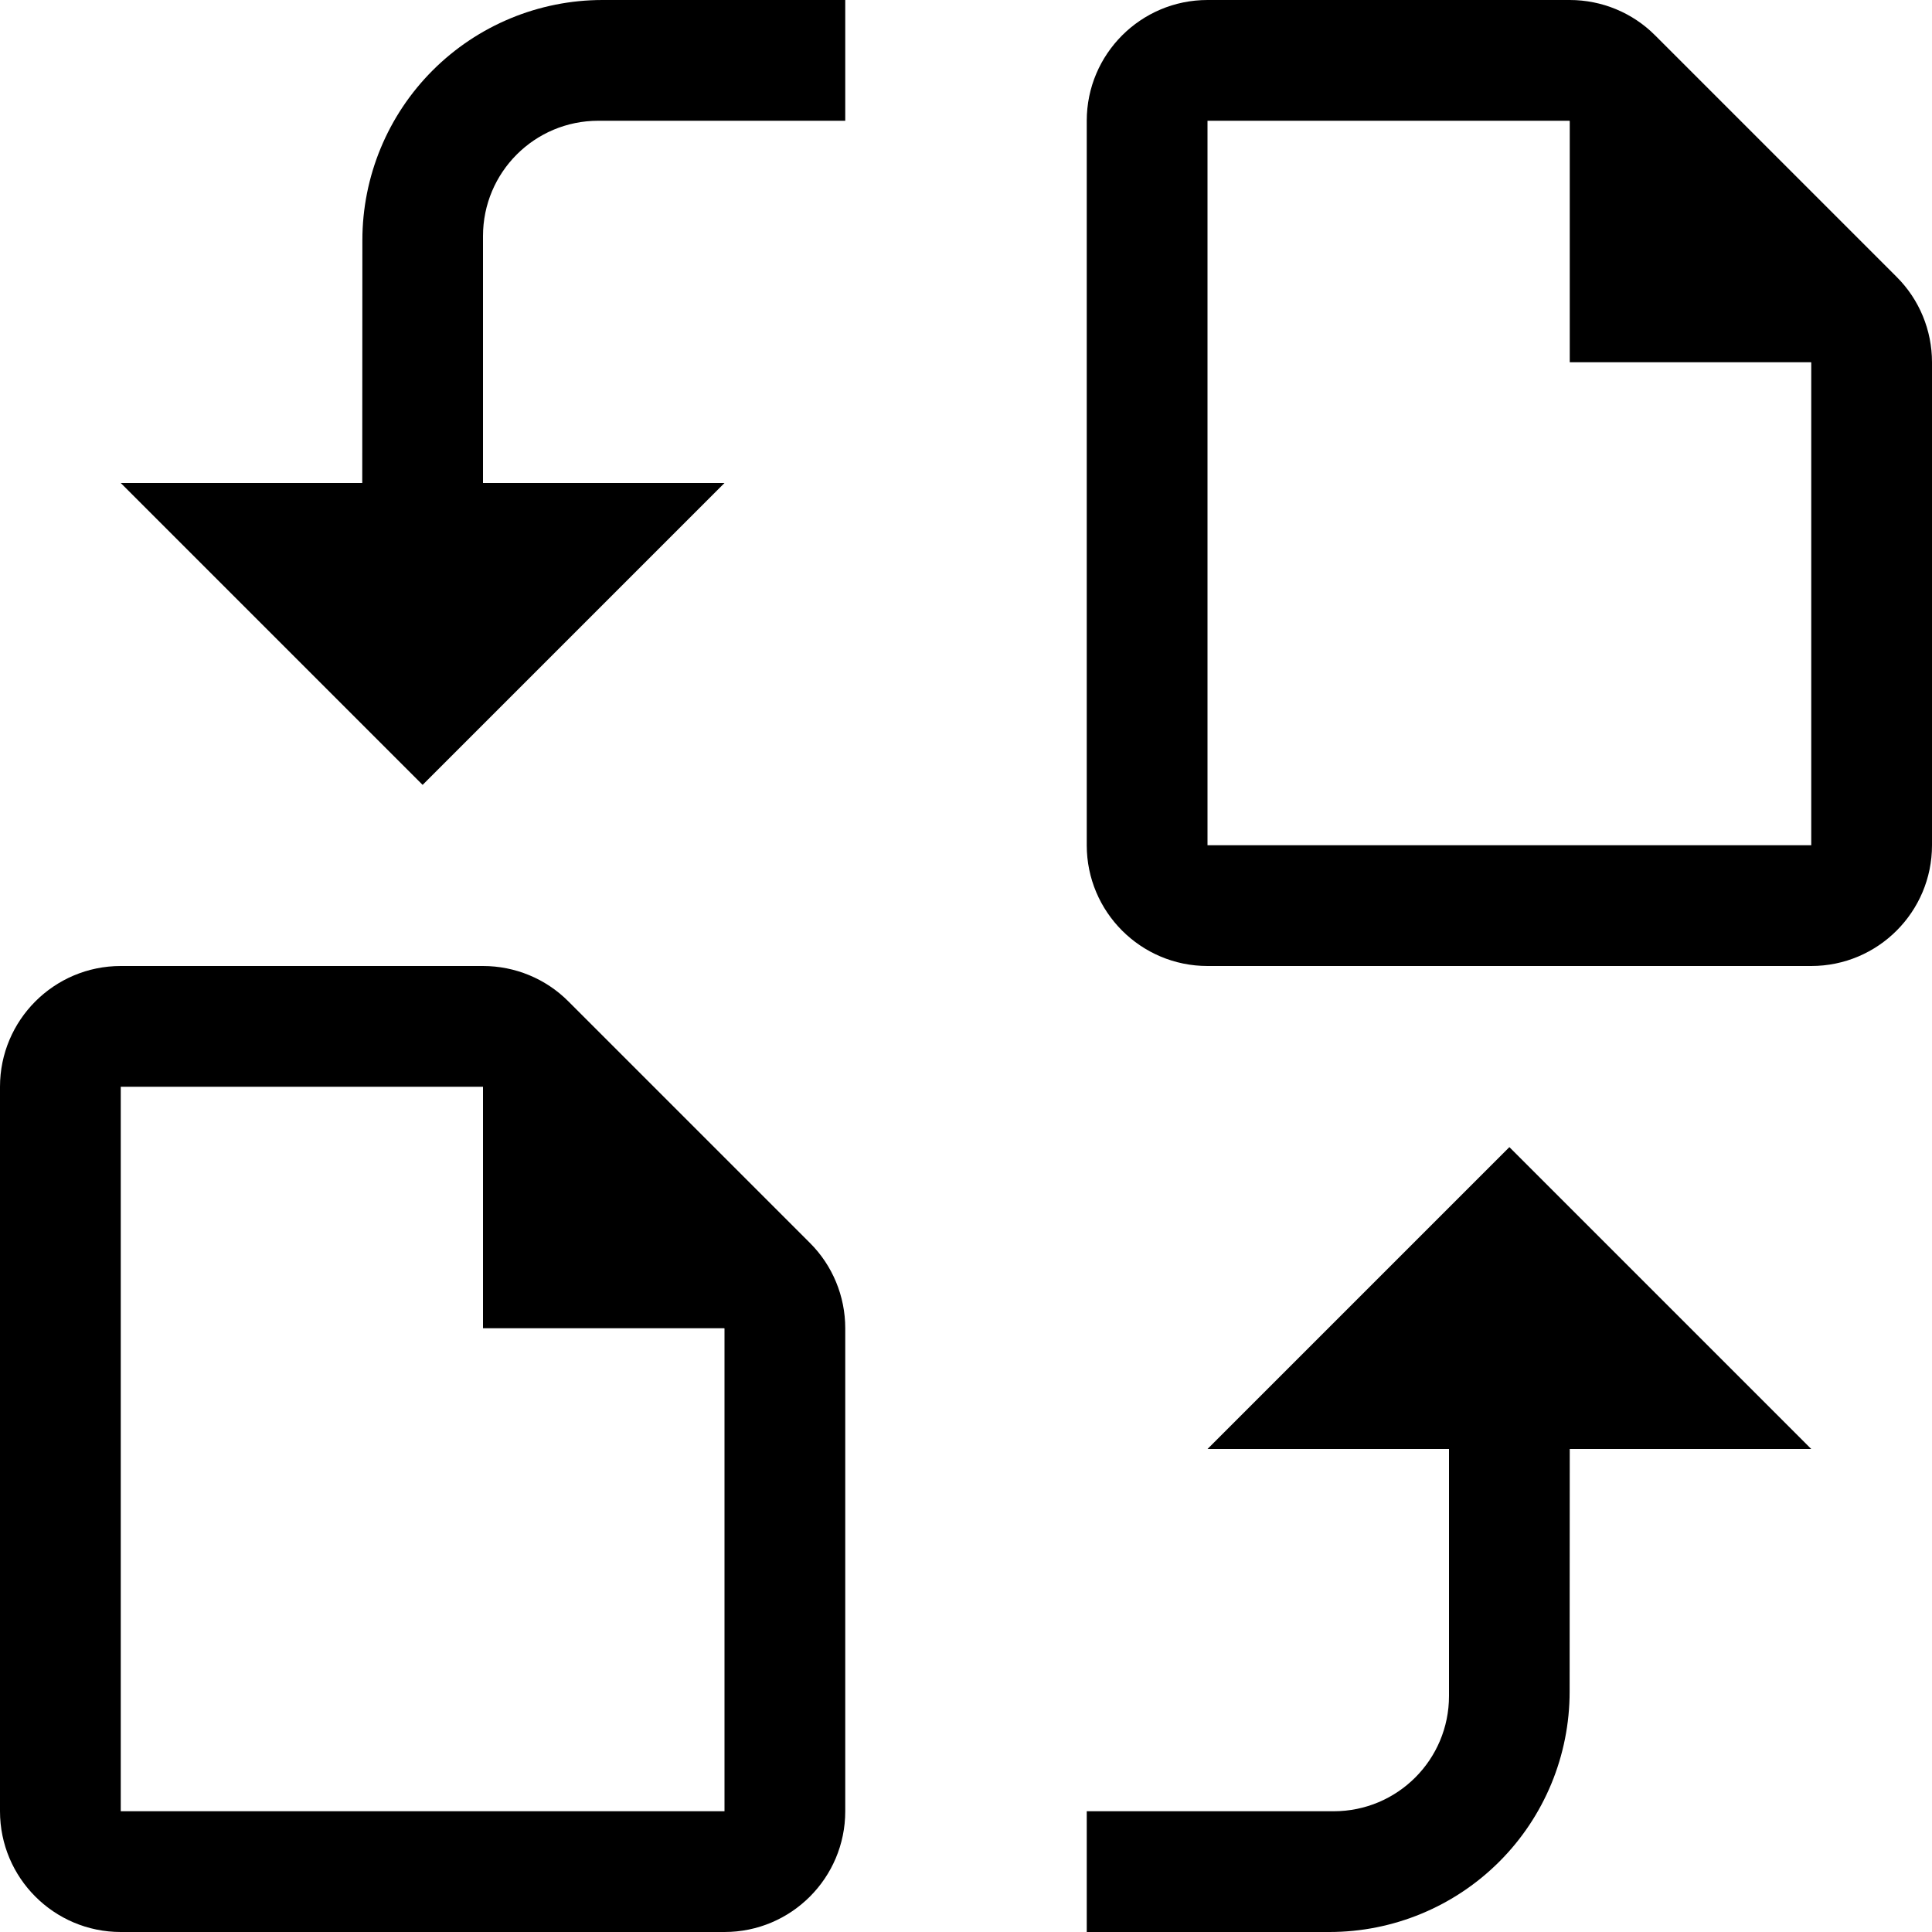 <?xml version="1.0" encoding="UTF-8" standalone="no"?>
<!DOCTYPE svg PUBLIC "-//W3C//DTD SVG 1.1//EN" "http://www.w3.org/Graphics/SVG/1.1/DTD/svg11.dtd">
<svg width="16px" height="16px" version="1.1" xmlns="http://www.w3.org/2000/svg" xmlns:xlink="http://www.w3.org/1999/xlink" xml:space="preserve" xmlns:serif="http://www.serif.com/" style="fill-rule:evenodd;clip-rule:evenodd;stroke-linejoin:round;stroke-miterlimit:2;">
    <g transform="matrix(1,0,0,1,-190,-310)">
        <g id="replace_level" transform="matrix(1,0,0,1,80,80)">
            <g id="bg" transform="matrix(0.11,0,0,0.121,93.779,211.091)">
                <rect x="147" y="156" width="145" height="132" style="fill:rgb(135,135,135);fill-opacity:0;"/>
            </g>
            <g transform="matrix(1,0,0,1,2,-1)">
                <g transform="matrix(1,0,0,1,1,-1)">
                    <path d="M120,232.5L122.5,235L120,235L120,232.5Z"/>
                </g>
                <path d="M124,234C124,233.735 123.895,233.48 123.707,233.293L121.707,231.293C121.52,231.105 121.265,231 121,231L118,231C117.448,231 117,231.448 117,232L117,238C117,238.552 117.448,239 118,239L123,239C123.552,239 124,238.552 124,238L124,234ZM123,234L121,232L118,232L118,238L123,238L123,234Z"/>
            </g>
            <g transform="matrix(1,0,0,1,-7,7)">
                <g transform="matrix(1,0,0,1,1,-1)">
                    <path d="M120,232.5L122.5,235L120,235L120,232.5Z"/>
                </g>
                <path d="M124,234C124,233.735 123.895,233.48 123.707,233.293L121.707,231.293C121.52,231.105 121.265,231 121,231L118,231C117.448,231 117,231.448 117,232L117,238C117,238.552 117.448,239 118,239L123,239C123.552,239 124,238.552 124,238L124,234ZM123,234L121,232L118,232L118,238L123,238L123,234Z"/>
            </g>
            <g transform="matrix(1.07188e-15,1,-1,1.07188e-15,126,221)">
                <path d="M11,12.999L10.99,12.999C10.462,12.999 9.956,12.79 9.583,12.417C9.21,12.044 9,11.538 9,11.01L9,9L10,9L10,11.045C10,11.573 10.427,12 10.955,12L13,12L13,10L15.5,12.5L13,15L13,13L11,12.999Z"/>
            </g>
            <g transform="matrix(-3.06166e-16,-1,1,-3.06166e-16,110,255)">
                <path d="M11,12.999L10.99,12.999C10.462,12.999 9.956,12.79 9.583,12.417C9.21,12.044 9,11.538 9,11.01L9,9L10,9L10,11.045C10,11.573 10.427,12 10.955,12L13,12L13,10L15.5,12.5L13,15L13,13L11,12.999Z"/>
            </g>
        </g>
    </g>
</svg>
